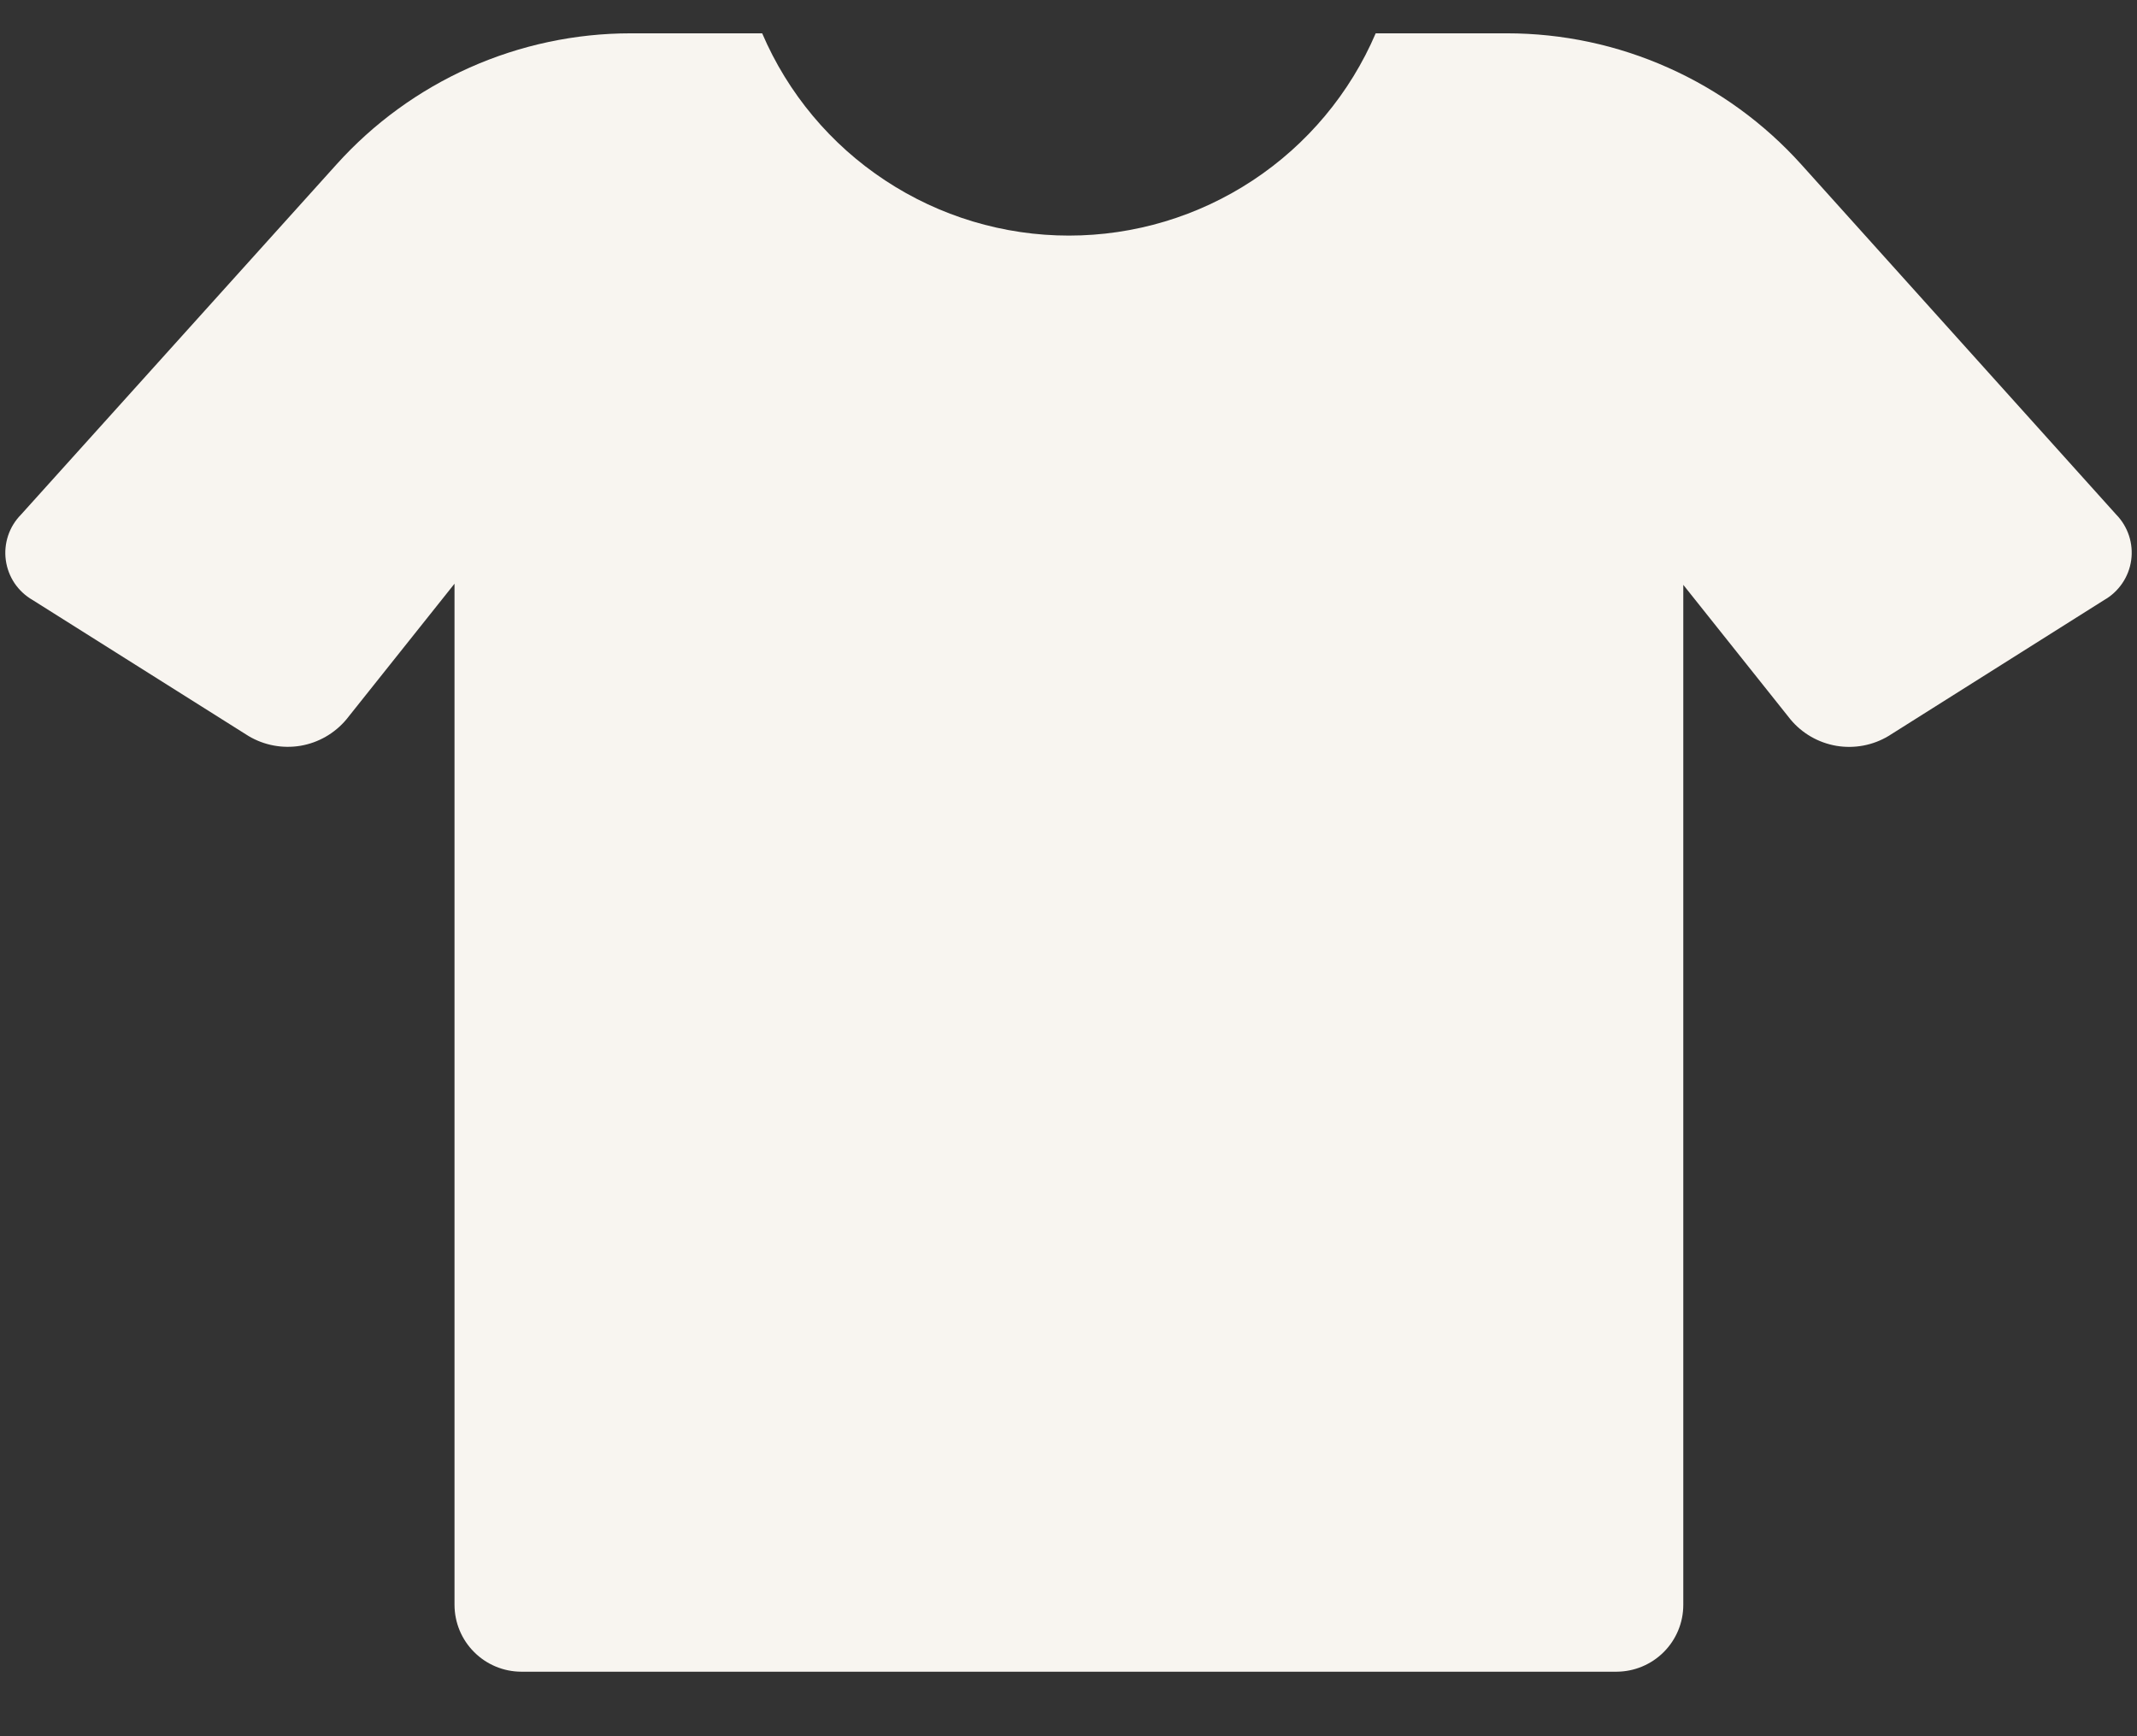 <svg width="32" height="26" viewBox="0 0 32 26" fill="none" xmlns="http://www.w3.org/2000/svg">
<rect x="0" y="0" width="32" height="26" fill="#333333" stroke="none"/>
<path d="M31.509 8.985L28.28 11.021C28.046 11.162 27.769 11.214 27.499 11.169C27.23 11.123 26.985 10.983 26.811 10.773L25.206 8.758V24.034C25.206 24.299 25.1 24.553 24.913 24.74C24.725 24.928 24.471 25.033 24.206 25.034H7.806C7.541 25.033 7.287 24.928 7.1 24.74C6.912 24.553 6.807 24.299 6.806 24.034V8.741L5.187 10.773C5.012 10.982 4.769 11.122 4.5 11.168C4.23 11.213 3.954 11.161 3.72 11.021L0.488 8.985C0.38 8.923 0.288 8.837 0.218 8.734C0.149 8.631 0.104 8.513 0.087 8.389C0.07 8.266 0.082 8.14 0.121 8.022C0.16 7.904 0.226 7.796 0.314 7.707L5.04 2.461C5.595 1.844 6.275 1.35 7.033 1.012C7.792 0.674 8.614 0.499 9.444 0.499H11.413C11.798 1.398 12.438 2.164 13.255 2.702C14.072 3.241 15.028 3.528 16.006 3.528C16.984 3.528 17.941 3.241 18.758 2.702C19.574 2.164 20.215 1.398 20.6 0.499H22.566C23.397 0.499 24.219 0.674 24.978 1.013C25.737 1.351 26.417 1.845 26.973 2.463L31.688 7.705C31.776 7.795 31.841 7.903 31.88 8.021C31.919 8.14 31.93 8.266 31.913 8.389C31.896 8.513 31.85 8.631 31.78 8.734C31.71 8.837 31.618 8.923 31.509 8.985Z" fill="#F8F5F0"/>
</svg>
